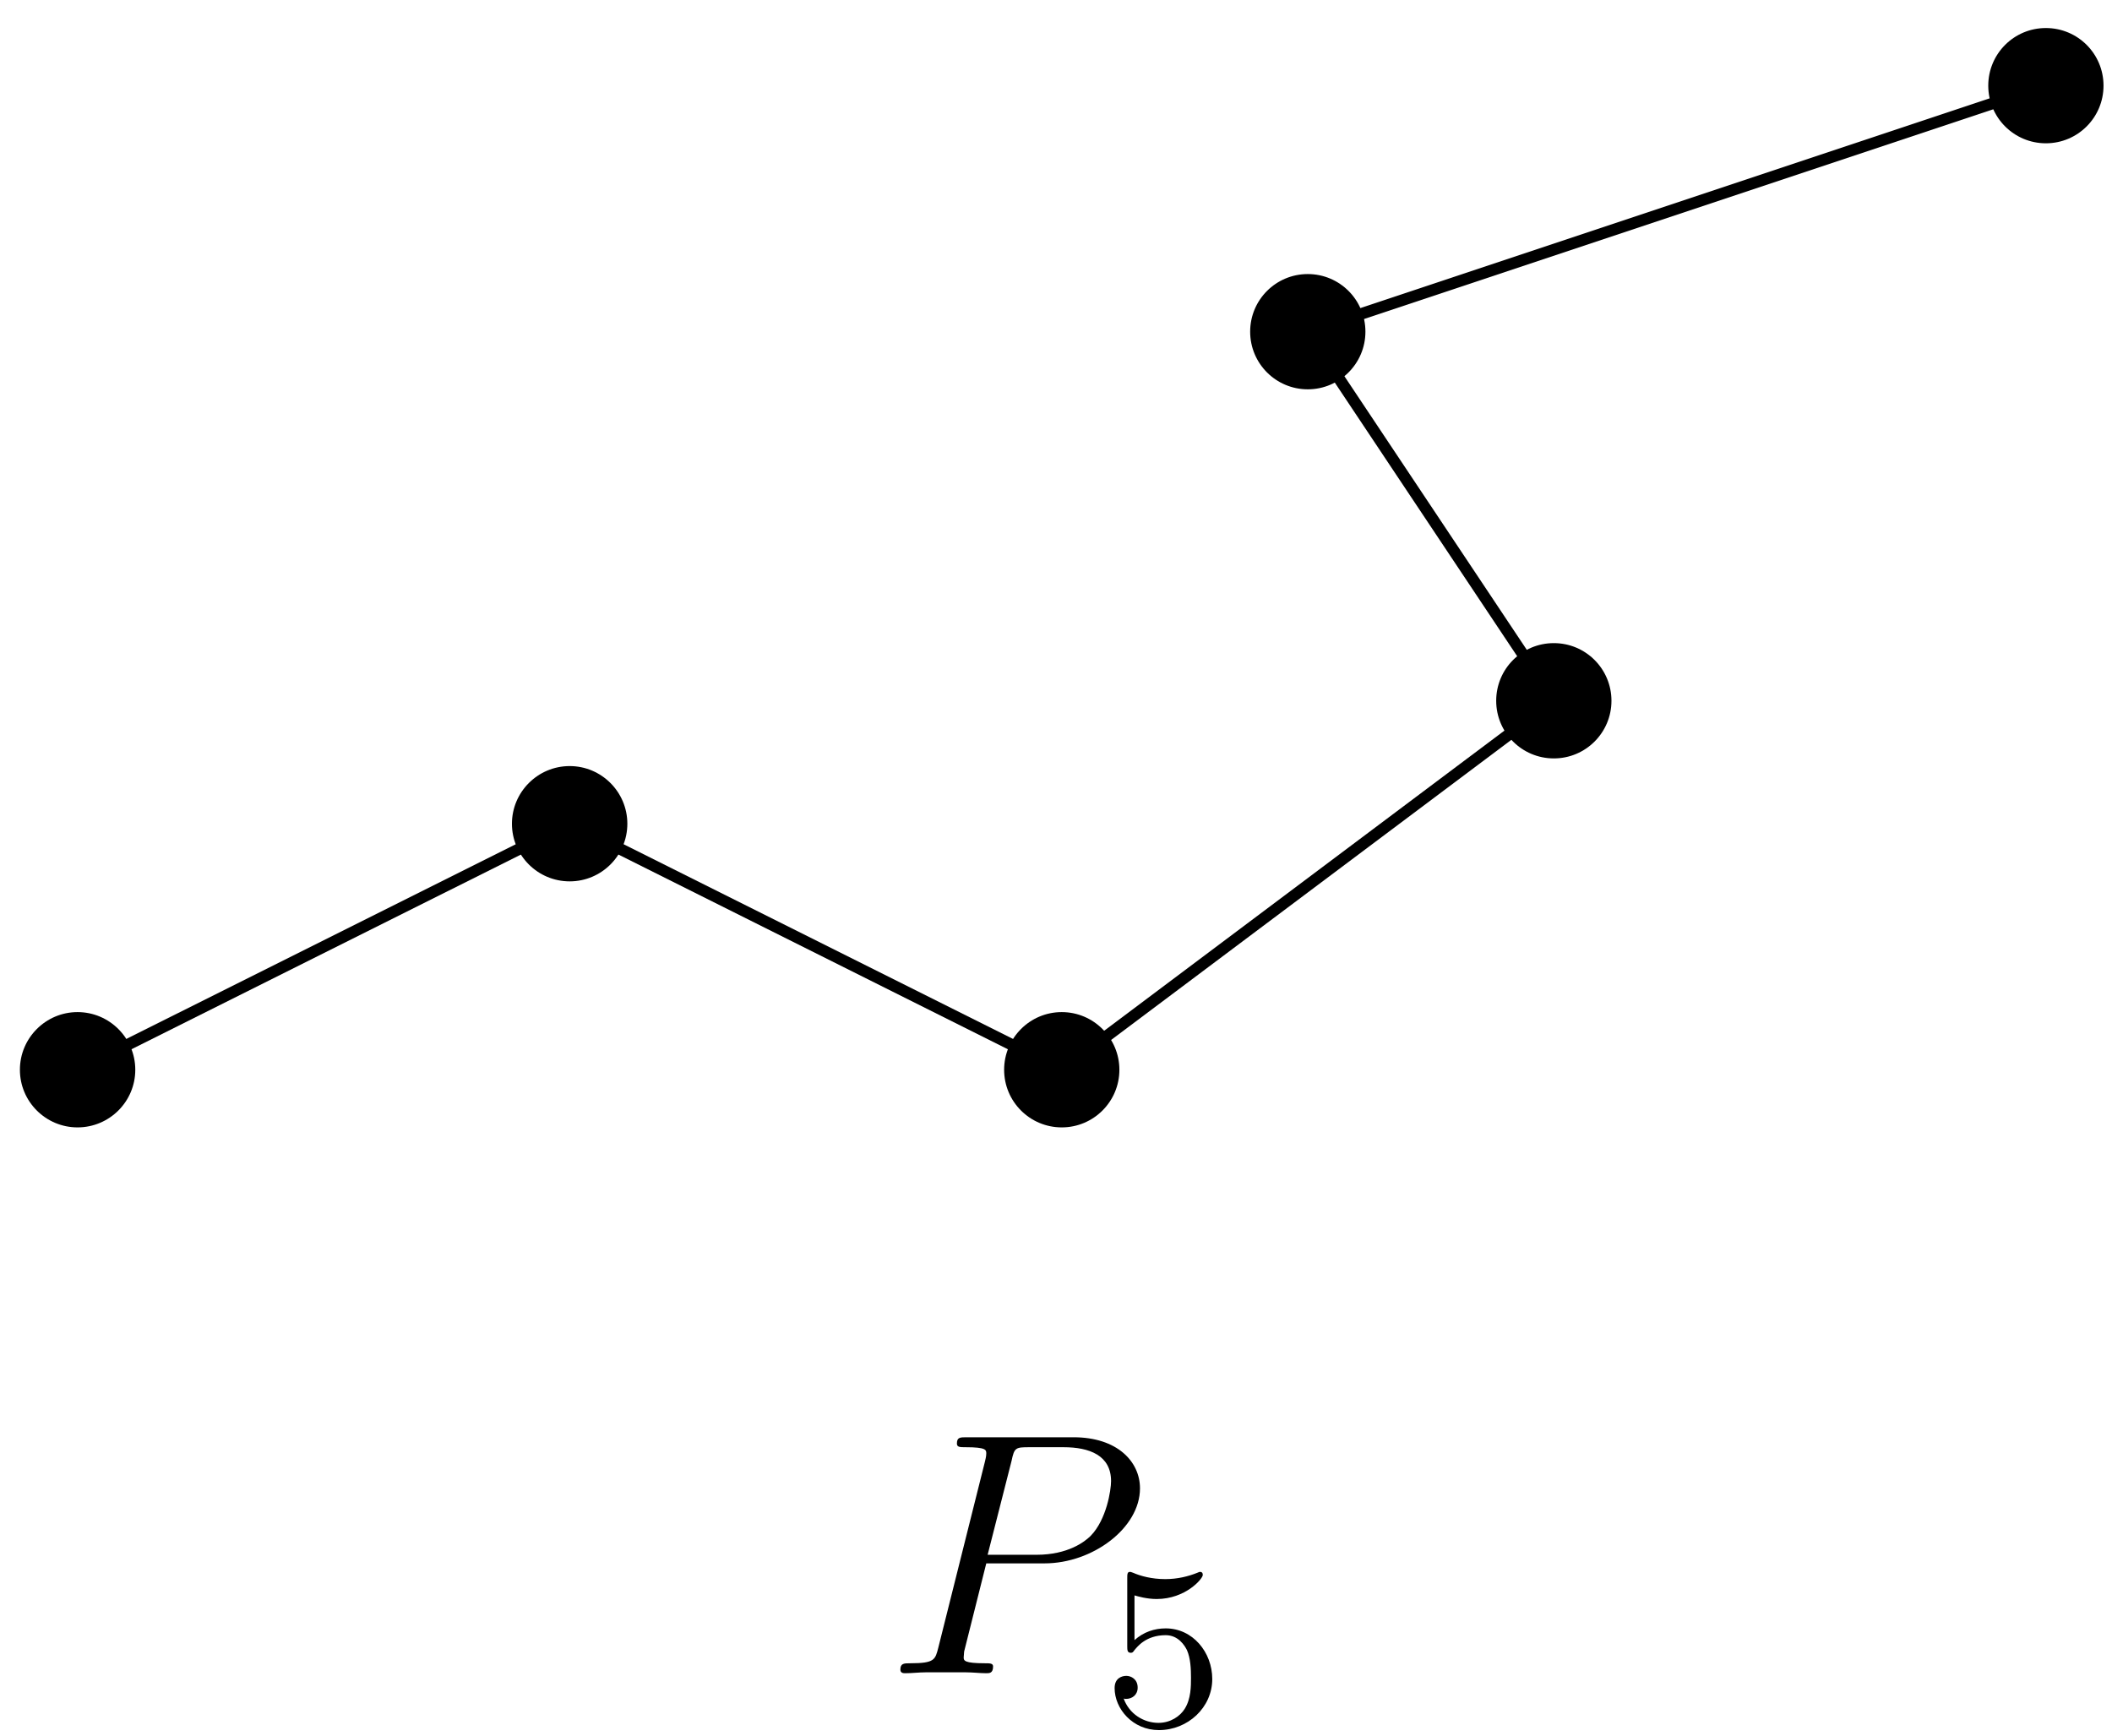 <?xml version="1.0" encoding="UTF-8"?>
<svg xmlns="http://www.w3.org/2000/svg" xmlns:xlink="http://www.w3.org/1999/xlink" width="73pt" height="60pt" viewBox="0 0 73 60" version="1.1">
<defs>
<g>
<symbol overflow="visible" id="glyph0-0">
<path style="stroke:none;" d=""/>
</symbol>
<symbol overflow="visible" id="glyph0-1">
<path style="stroke:none;" d="M 3.531 -3.797 L 5.547 -3.797 C 7.203 -3.797 8.844 -5.016 8.844 -6.391 C 8.844 -7.312 8.062 -8.156 6.547 -8.156 L 2.859 -8.156 C 2.625 -8.156 2.516 -8.156 2.516 -7.938 C 2.516 -7.812 2.625 -7.812 2.812 -7.812 C 3.531 -7.812 3.531 -7.719 3.531 -7.594 C 3.531 -7.562 3.531 -7.5 3.484 -7.312 L 1.875 -0.891 C 1.766 -0.469 1.75 -0.344 0.906 -0.344 C 0.688 -0.344 0.562 -0.344 0.562 -0.125 C 0.562 0 0.672 0 0.734 0 C 0.969 0 1.203 -0.031 1.438 -0.031 L 2.828 -0.031 C 3.062 -0.031 3.312 0 3.531 0 C 3.641 0 3.766 0 3.766 -0.234 C 3.766 -0.344 3.656 -0.344 3.484 -0.344 C 2.766 -0.344 2.75 -0.438 2.75 -0.547 C 2.75 -0.609 2.766 -0.688 2.766 -0.75 Z M 4.406 -7.344 C 4.5 -7.797 4.547 -7.812 5.016 -7.812 L 6.203 -7.812 C 7.094 -7.812 7.844 -7.531 7.844 -6.641 C 7.844 -6.328 7.688 -5.312 7.141 -4.75 C 6.938 -4.547 6.359 -4.094 5.266 -4.094 L 3.578 -4.094 Z M 4.406 -7.344 "/>
</symbol>
<symbol overflow="visible" id="glyph1-0">
<path style="stroke:none;" d=""/>
</symbol>
<symbol overflow="visible" id="glyph1-1">
<path style="stroke:none;" d="M 1.109 -4.484 C 1.219 -4.453 1.531 -4.359 1.875 -4.359 C 2.875 -4.359 3.469 -5.062 3.469 -5.188 C 3.469 -5.281 3.422 -5.297 3.375 -5.297 C 3.359 -5.297 3.344 -5.297 3.281 -5.266 C 2.969 -5.141 2.594 -5.047 2.172 -5.047 C 1.703 -5.047 1.312 -5.156 1.062 -5.266 C 0.984 -5.297 0.969 -5.297 0.953 -5.297 C 0.859 -5.297 0.859 -5.219 0.859 -5.062 L 0.859 -2.734 C 0.859 -2.594 0.859 -2.5 0.984 -2.5 C 1.047 -2.5 1.062 -2.531 1.109 -2.594 C 1.203 -2.703 1.5 -3.109 2.188 -3.109 C 2.625 -3.109 2.844 -2.75 2.922 -2.594 C 3.047 -2.312 3.062 -1.938 3.062 -1.641 C 3.062 -1.344 3.062 -0.906 2.844 -0.562 C 2.688 -0.312 2.359 -0.078 1.938 -0.078 C 1.422 -0.078 0.922 -0.391 0.734 -0.922 C 0.75 -0.906 0.812 -0.906 0.812 -0.906 C 1.031 -0.906 1.219 -1.047 1.219 -1.297 C 1.219 -1.594 0.984 -1.703 0.828 -1.703 C 0.672 -1.703 0.422 -1.625 0.422 -1.281 C 0.422 -0.562 1.047 0.172 1.953 0.172 C 2.953 0.172 3.797 -0.609 3.797 -1.594 C 3.797 -2.516 3.125 -3.344 2.188 -3.344 C 1.797 -3.344 1.422 -3.219 1.109 -2.938 Z M 1.109 -4.484 "/>
</symbol>
</g>
</defs>
<g id="surface1">
<path style="fill:none;stroke-width:0.399;stroke-linecap:butt;stroke-linejoin:miter;stroke:rgb(0%,0%,0%);stroke-opacity:1;stroke-miterlimit:10;" d="M -34.018 0.001 L -17.007 8.505 L 0.001 0.001 L 17.009 12.755 L 8.505 25.513 L 34.017 34.017 " transform="matrix(1,0,0,-1,36.698,36.978)"/>
<path style=" stroke:none;fill-rule:nonzero;fill:rgb(0%,0%,0%);fill-opacity:1;" d="M 4.676 36.977 C 4.676 35.879 3.781 34.984 2.68 34.984 C 1.582 34.984 0.688 35.879 0.688 36.977 C 0.688 38.078 1.582 38.969 2.68 38.969 C 3.781 38.969 4.676 38.078 4.676 36.977 Z M 4.676 36.977 "/>
<path style=" stroke:none;fill-rule:nonzero;fill:rgb(0%,0%,0%);fill-opacity:1;" d="M 21.684 28.473 C 21.684 27.375 20.789 26.48 19.691 26.48 C 18.59 26.48 17.695 27.375 17.695 28.473 C 17.695 29.574 18.59 30.465 19.691 30.465 C 20.789 30.465 21.684 29.574 21.684 28.473 Z M 21.684 28.473 "/>
<path style=" stroke:none;fill-rule:nonzero;fill:rgb(0%,0%,0%);fill-opacity:1;" d="M 38.691 36.977 C 38.691 35.879 37.797 34.984 36.699 34.984 C 35.598 34.984 34.707 35.879 34.707 36.977 C 34.707 38.078 35.598 38.969 36.699 38.969 C 37.797 38.969 38.691 38.078 38.691 36.977 Z M 38.691 36.977 "/>
<path style=" stroke:none;fill-rule:nonzero;fill:rgb(0%,0%,0%);fill-opacity:1;" d="M 55.699 24.223 C 55.699 23.121 54.809 22.23 53.707 22.23 C 52.605 22.23 51.715 23.121 51.715 24.223 C 51.715 25.324 52.605 26.215 53.707 26.215 C 54.809 26.215 55.699 25.324 55.699 24.223 Z M 55.699 24.223 "/>
<path style=" stroke:none;fill-rule:nonzero;fill:rgb(0%,0%,0%);fill-opacity:1;" d="M 47.195 11.465 C 47.195 10.363 46.301 9.473 45.203 9.473 C 44.102 9.473 43.211 10.363 43.211 11.465 C 43.211 12.566 44.102 13.457 45.203 13.457 C 46.301 13.457 47.195 12.566 47.195 11.465 Z M 47.195 11.465 "/>
<path style=" stroke:none;fill-rule:nonzero;fill:rgb(0%,0%,0%);fill-opacity:1;" d="M 72.707 2.961 C 72.707 1.859 71.816 0.969 70.715 0.969 C 69.613 0.969 68.723 1.859 68.723 2.961 C 68.723 4.062 69.613 4.953 70.715 4.953 C 71.816 4.953 72.707 4.062 72.707 2.961 Z M 72.707 2.961 "/>
<g style="fill:rgb(0%,0%,0%);fill-opacity:1;">
  <use xlink:href="#glyph0-1" x="30.559" y="57.836"/>
</g>
<g style="fill:rgb(0%,0%,0%);fill-opacity:1;">
  <use xlink:href="#glyph1-1" x="38.104" y="59.63"/>
</g>
</g>
</svg>
